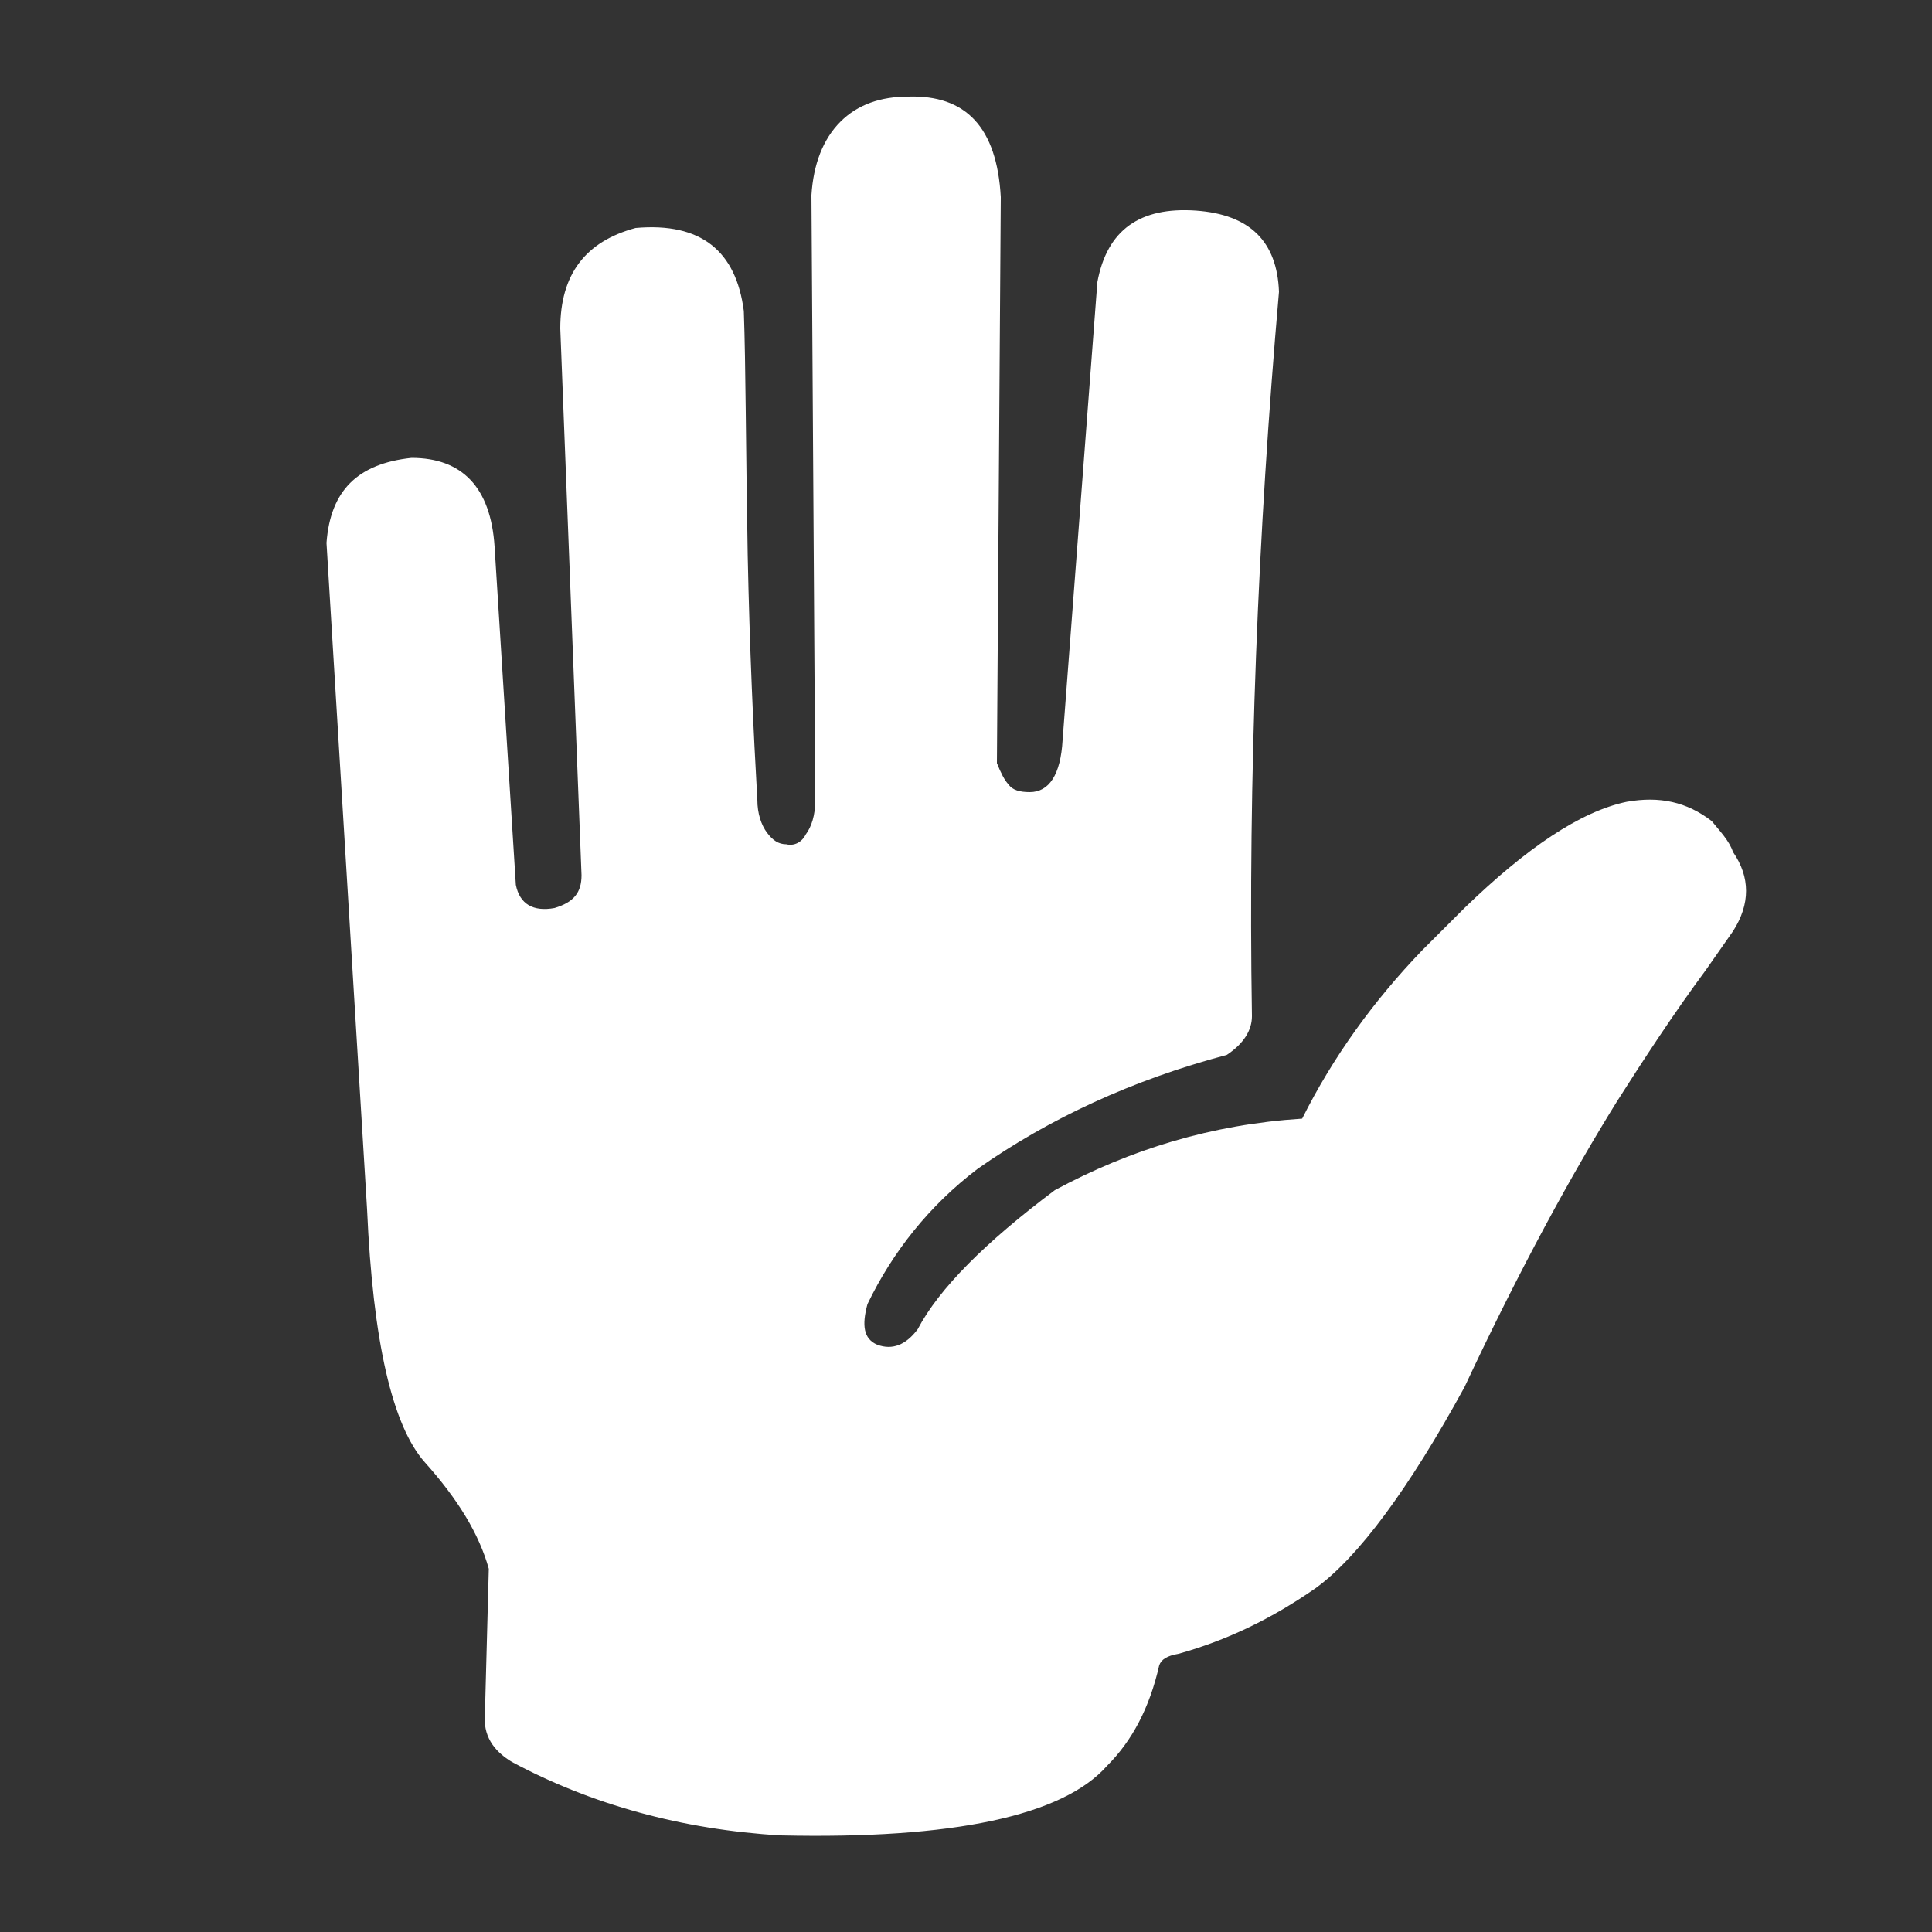 <?xml version="1.0" encoding="utf-8"?>
<!-- Generator: Adobe Illustrator 24.1.2, SVG Export Plug-In . SVG Version: 6.00 Build 0)  -->
<svg version="1.1" id="Layer_1" xmlns="http://www.w3.org/2000/svg" xmlns:xlink="http://www.w3.org/1999/xlink" x="0px" y="0px"
	 viewBox="0 0 100 100" style="enable-background:new 0 0 100 100;" xml:space="preserve">
<rect x="0" y="0" width="100" height="100" fill="#333333" stroke="none"/>
<style type="text/css">
	.st0{fill:#FFFFFF;}
</style>
<g>
	<path class="st0" d="M88.6,42.5c-1.3-1-2.7-1.3-4.4-1C81.8,42,79,43.9,75.8,47l-2.2,2.2c-2.5,2.6-4.6,5.5-6.2,8.7
		c-4.7,0.3-8.9,1.6-12.8,3.7c-3.6,2.7-6,5.1-7.1,7.2c-0.6,0.8-1.3,1.1-2.1,0.8c-0.7-0.3-0.8-1-0.5-2.1c1.3-2.7,3.2-5.1,5.7-7
		c3.7-2.6,8-4.6,12.9-5.9c0.9-0.6,1.3-1.3,1.3-2c-0.2-12.4,0.3-24.9,1.4-37.5c-0.1-2.6-1.5-4-4.3-4.2c-2.9-0.2-4.6,1-5.1,3.7
		L55,38.3c-0.1,1.8-0.7,2.7-1.7,2.7c-0.5,0-0.9-0.1-1.1-0.4c-0.2-0.2-0.4-0.6-0.6-1.1l0.2-29.3C51.6,6.6,50,4.9,47,5
		c-1.4,0-2.6,0.4-3.5,1.3s-1.4,2.2-1.5,3.8l0.2,31.3c0,0.8-0.2,1.4-0.5,1.8c-0.2,0.4-0.6,0.6-1,0.5c-0.4,0-0.7-0.2-1-0.6
		c-0.3-0.4-0.5-1-0.5-1.7c-0.2-3.5-0.4-7.8-0.5-12.7c-0.1-5.6-0.1-9.8-0.2-12.6c-0.4-3.1-2.2-4.6-5.6-4.3C30.3,12.5,29,14.2,29,17
		l1.1,28.3c0,0.9-0.4,1.4-1.4,1.7c-1.1,0.2-1.8-0.2-2-1.2l-1.1-17.5c-0.2-3.1-1.7-4.6-4.3-4.6c-2.8,0.3-4.2,1.7-4.4,4.4L19,62.6
		c0.3,6.8,1.3,11.2,3,13.1s2.8,3.7,3.3,5.5l-0.2,7.5c-0.1,1.1,0.4,1.9,1.4,2.5c4.1,2.2,8.8,3.5,13.9,3.8c8.9,0.2,14.6-1,16.9-3.6
		c1.3-1.3,2.2-3,2.7-5.2c0.1-0.3,0.4-0.5,1-0.6c2.5-0.7,4.8-1.8,7.1-3.4c2.2-1.6,4.8-5.1,7.7-10.4c2.9-6.2,5.6-11.1,7.9-14.8
		c1.4-2.2,2.9-4.5,4.6-6.8l1.4-2c0.9-1.4,0.9-2.8,0-4.1C89.5,43.5,89,43,88.6,42.5z"/>
</g>
</svg>
